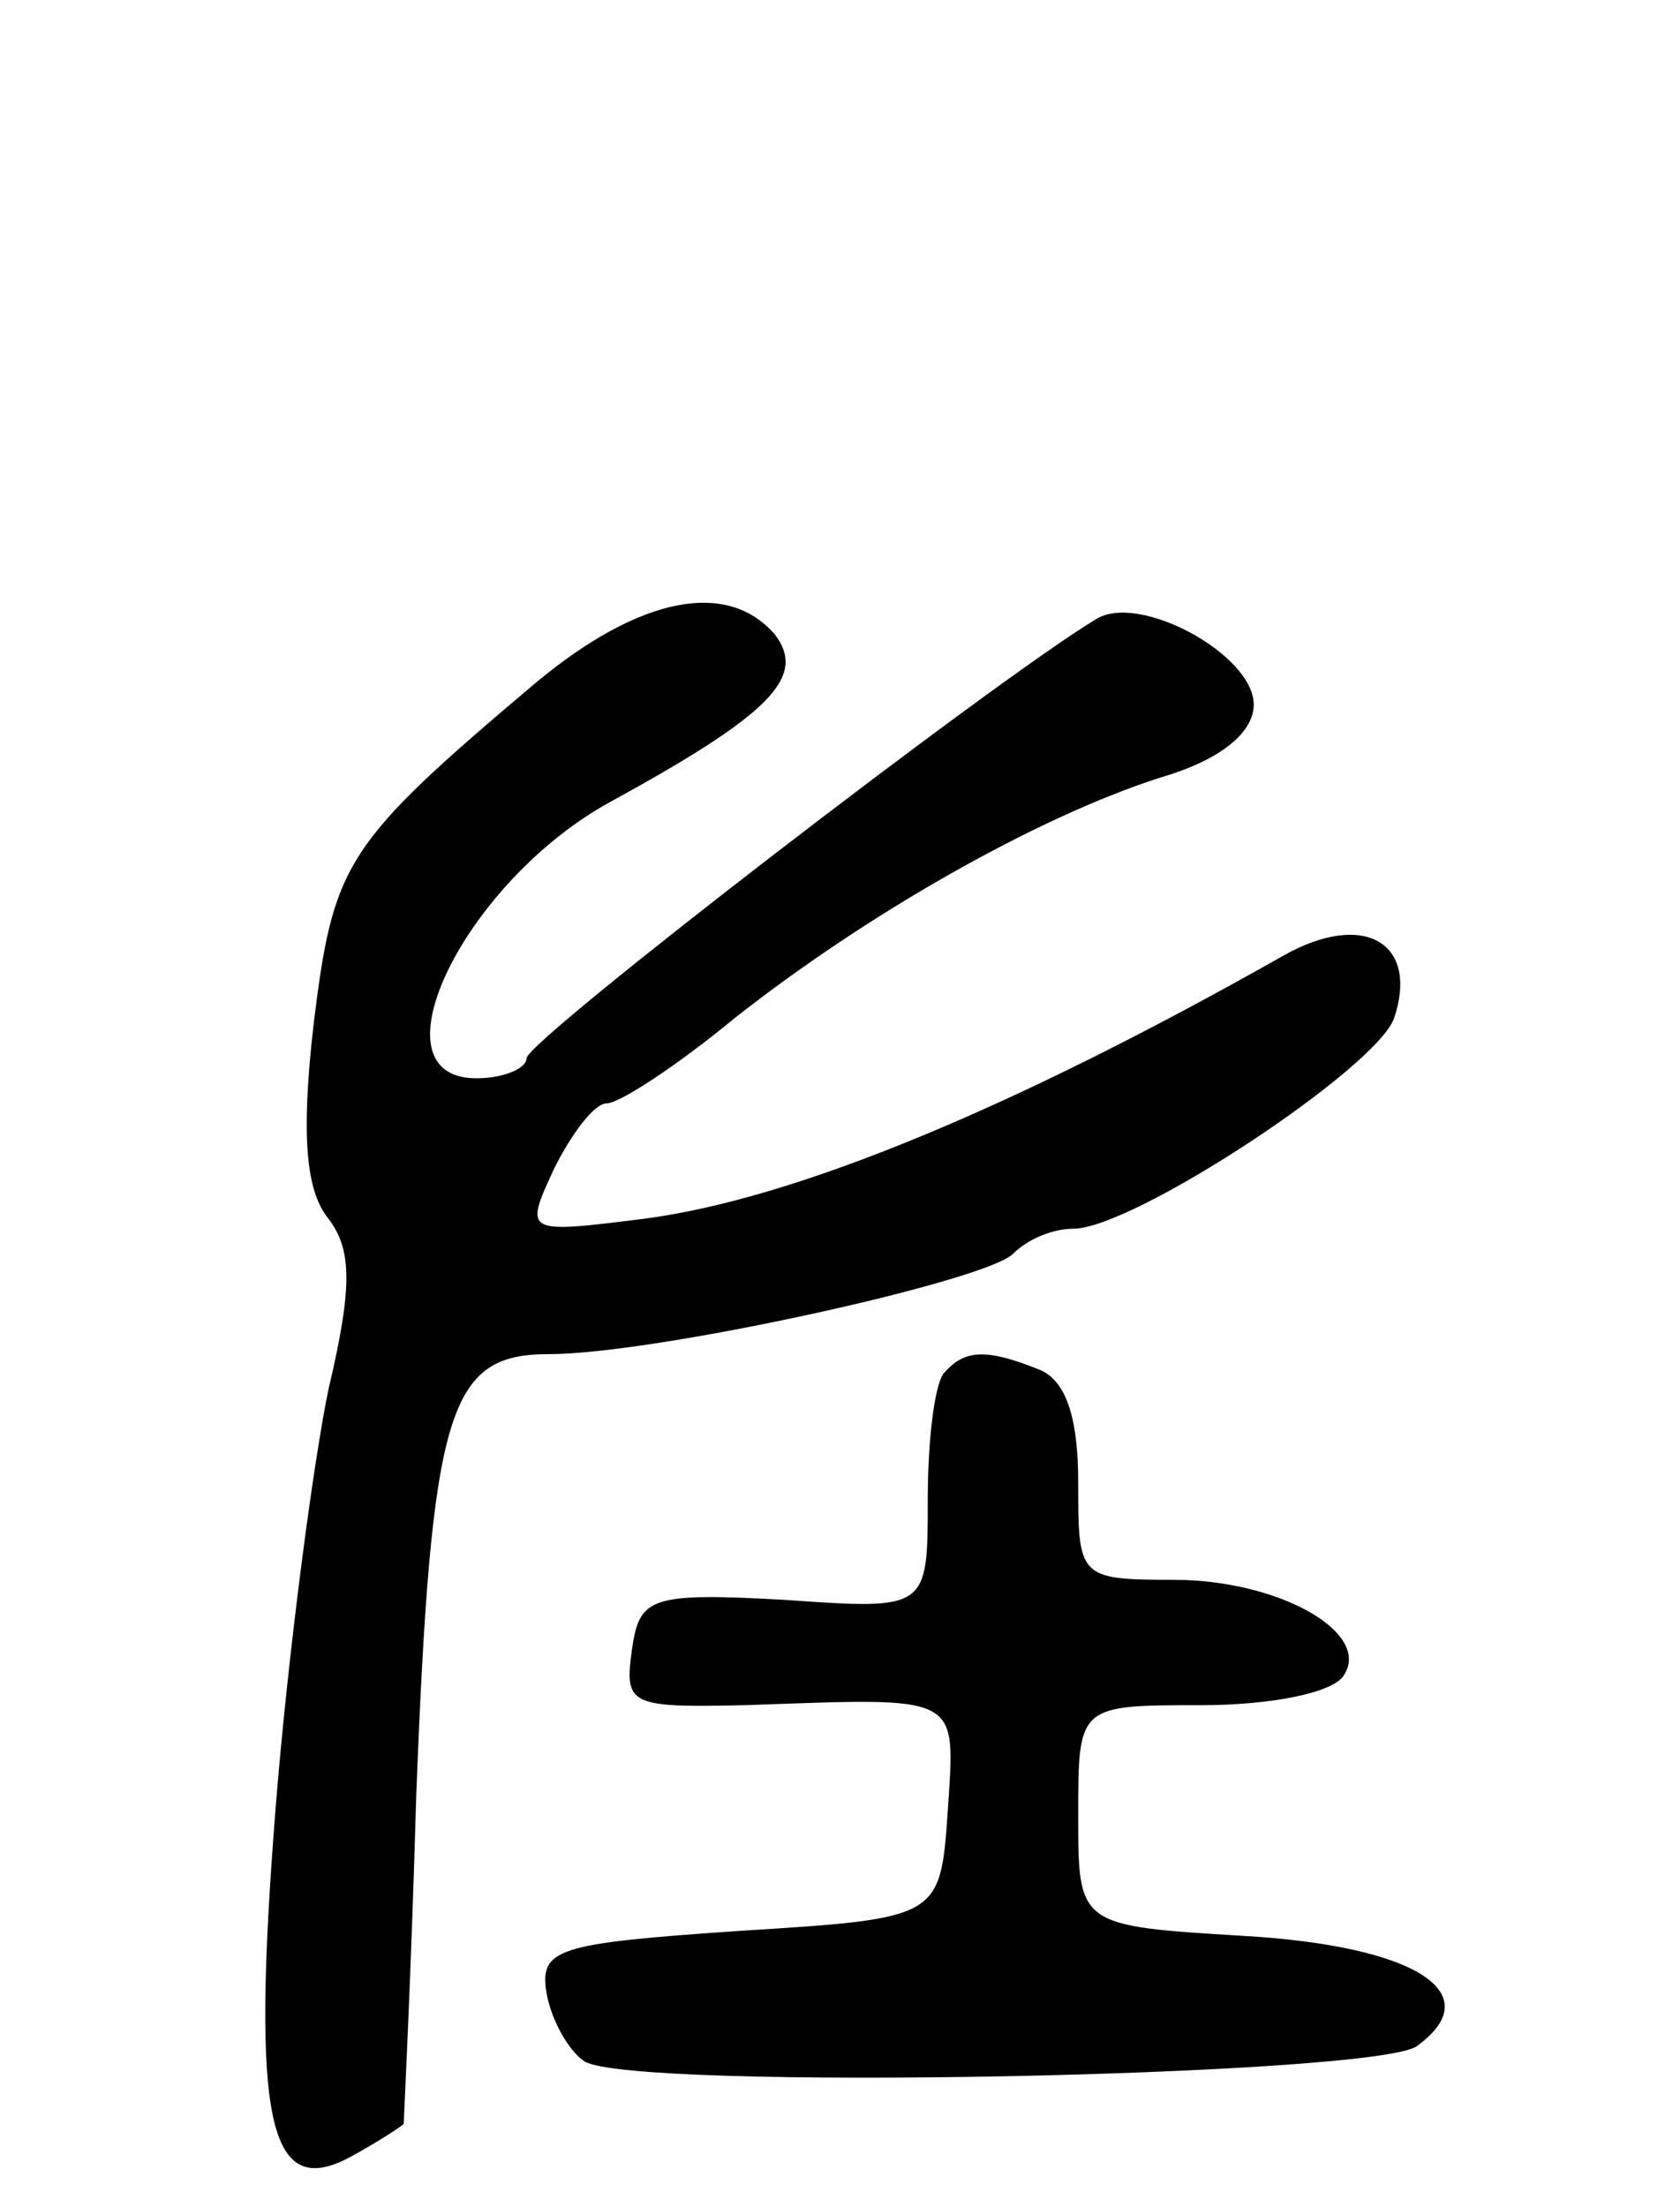 <svg version="1.0" xmlns="http://www.w3.org/2000/svg"
 width="67pt" height="88pt" viewBox="0 0 67 88"
 preserveAspectRatio="xMidYMid meet">
<g transform="translate(0,88) scale(0.1,-0.1)"
fill="#000000" stroke="none">
<path d="M214 608 c-77 -65 -81 -72 -89 -137 -5 -44 -3 -66 6 -77 9 -12 10
-26 0 -68 -6 -29 -16 -104 -21 -166 -10 -126 -3 -158 30 -140 11 6 20 12 21
13 0 1 3 60 5 131 6 155 13 176 53 176 42 0 174 29 185 40 6 6 16 10 24 10 24
0 121 64 128 84 10 30 -12 43 -44 25 -106 -60 -194 -97 -255 -105 -48 -6 -48
-6 -36 20 7 14 16 26 21 26 5 0 28 15 51 34 52 41 120 80 170 96 24 7 37 18
37 29 0 20 -46 45 -63 34 -40 -24 -227 -168 -227 -175 0 -4 -9 -8 -20 -8 -43
0 -5 78 53 110 64 35 79 50 66 67 -19 22 -54 15 -95 -19z"/>
<path d="M377 333 c-4 -3 -7 -26 -7 -51 0 -44 0 -44 -57 -40 -54 3 -58 1 -61
-20 -3 -22 -1 -23 45 -22 87 3 84 5 81 -42 -3 -43 -3 -43 -83 -48 -73 -5 -80
-7 -77 -25 2 -11 9 -23 15 -27 19 -12 315 -6 332 6 29 21 0 40 -69 44 -66 4
-66 4 -66 48 0 44 0 44 49 44 28 0 53 5 57 12 11 17 -26 38 -68 38 -38 0 -38
1 -38 39 0 26 -5 41 -16 45 -20 8 -29 8 -37 -1z"/>
</g>
</svg>
